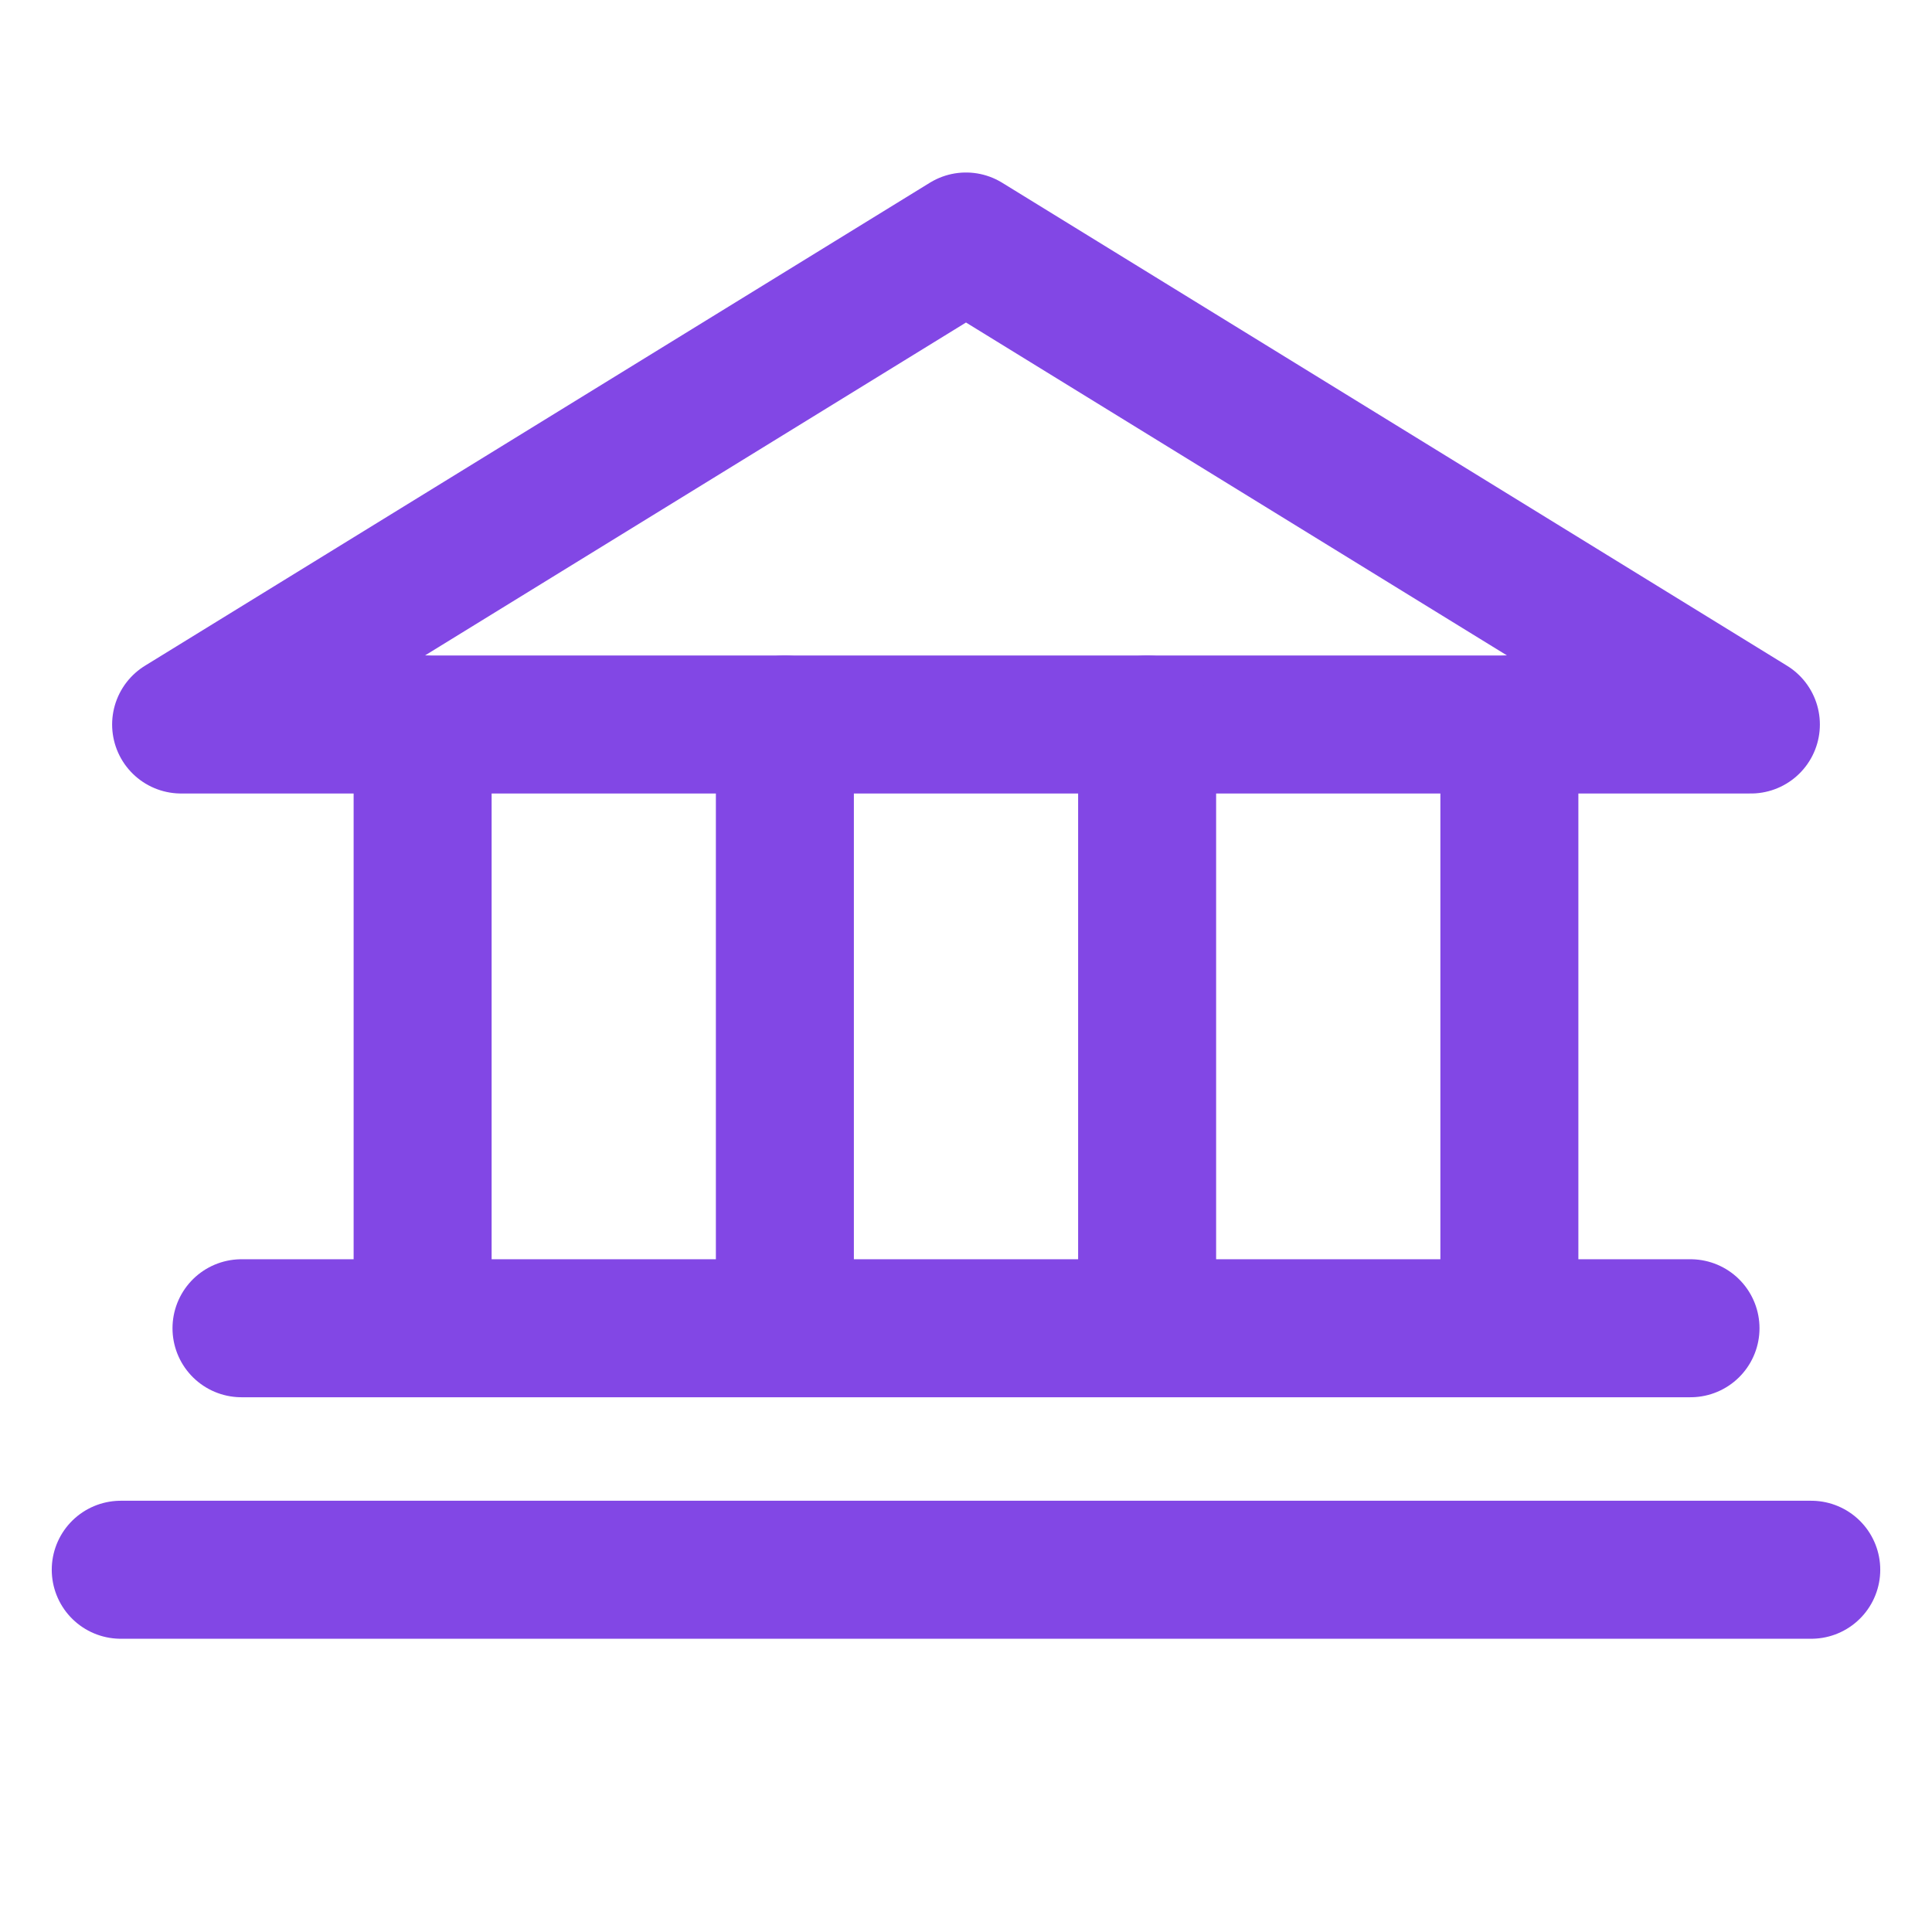 <svg width="28" height="28" viewBox="0 0 28 28" fill="none" xmlns="http://www.w3.org/2000/svg">
<path d="M2.625 10.5H25.375L14 3.5L2.625 10.5Z" stroke="#8247E5" stroke-width="2" stroke-linecap="round" stroke-linejoin="round"/>
<path d="M6.125 10.5V19.25" stroke="#8247E5" stroke-width="2" stroke-linecap="round" stroke-linejoin="round"/>
<path d="M11.375 10.5V19.25" stroke="#8247E5" stroke-width="2" stroke-linecap="round" stroke-linejoin="round"/>
<path d="M16.625 10.5V19.25" stroke="#8247E5" stroke-width="2" stroke-linecap="round" stroke-linejoin="round"/>
<path d="M21.875 10.5V19.25" stroke="#8247E5" stroke-width="2" stroke-linecap="round" stroke-linejoin="round"/>
<path d="M3.5 19.25H24.5" stroke="#8247E5" stroke-width="2" stroke-linecap="round" stroke-linejoin="round"/>
<path d="M1.75 22.75H26.25" stroke="#8247E5" stroke-width="2" stroke-linecap="round" stroke-linejoin="round"/>
</svg>

